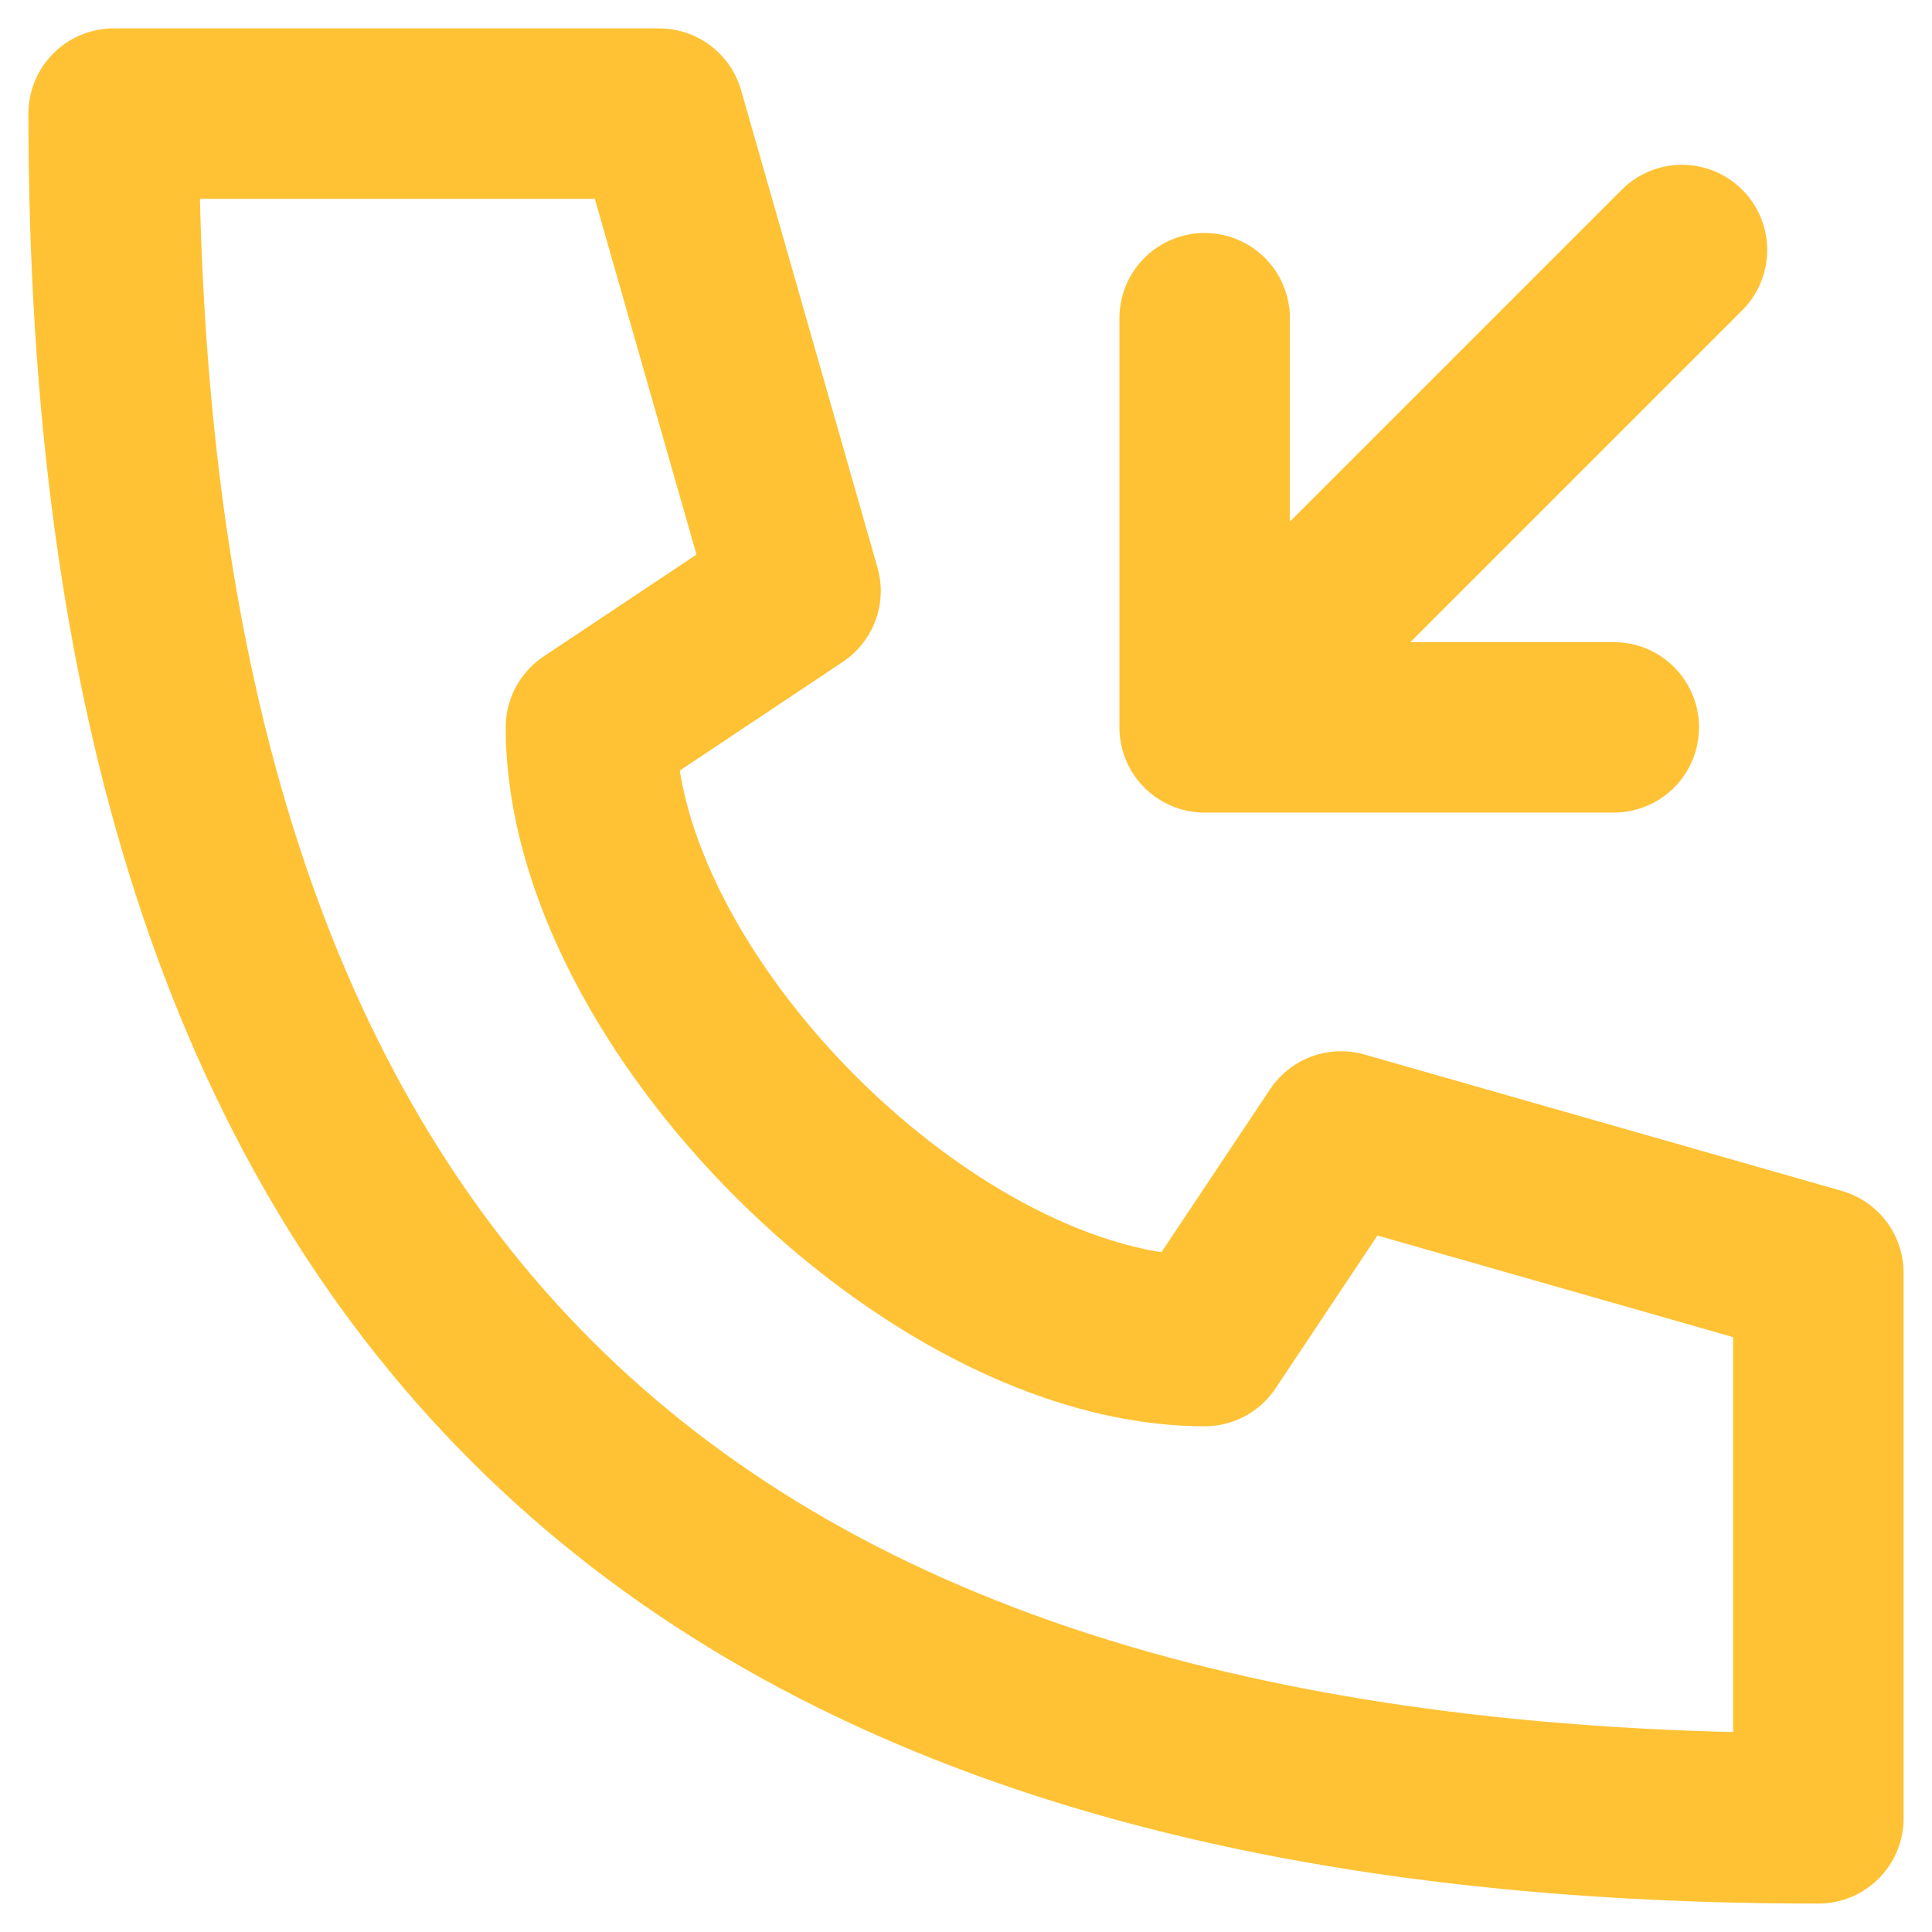 <svg width="17" height="17" fill="none" xmlns="http://www.w3.org/2000/svg"><path d="M1 1c0 10.2 4.8 15 15 15v-4.8L11.8 10l-1.2 1.8c-2.4 0-5.4-3-5.4-5.4L7 5.2 5.8 1H1z" stroke="#FFC234" stroke-width="1.5" stroke-linecap="round" stroke-linejoin="round"/><path d="M14.8 2.2l-4.2 4.2m0-3.6v3.6h3.6" stroke="#FFC234" stroke-width="1.5" stroke-linecap="round" stroke-linejoin="round"/></svg>